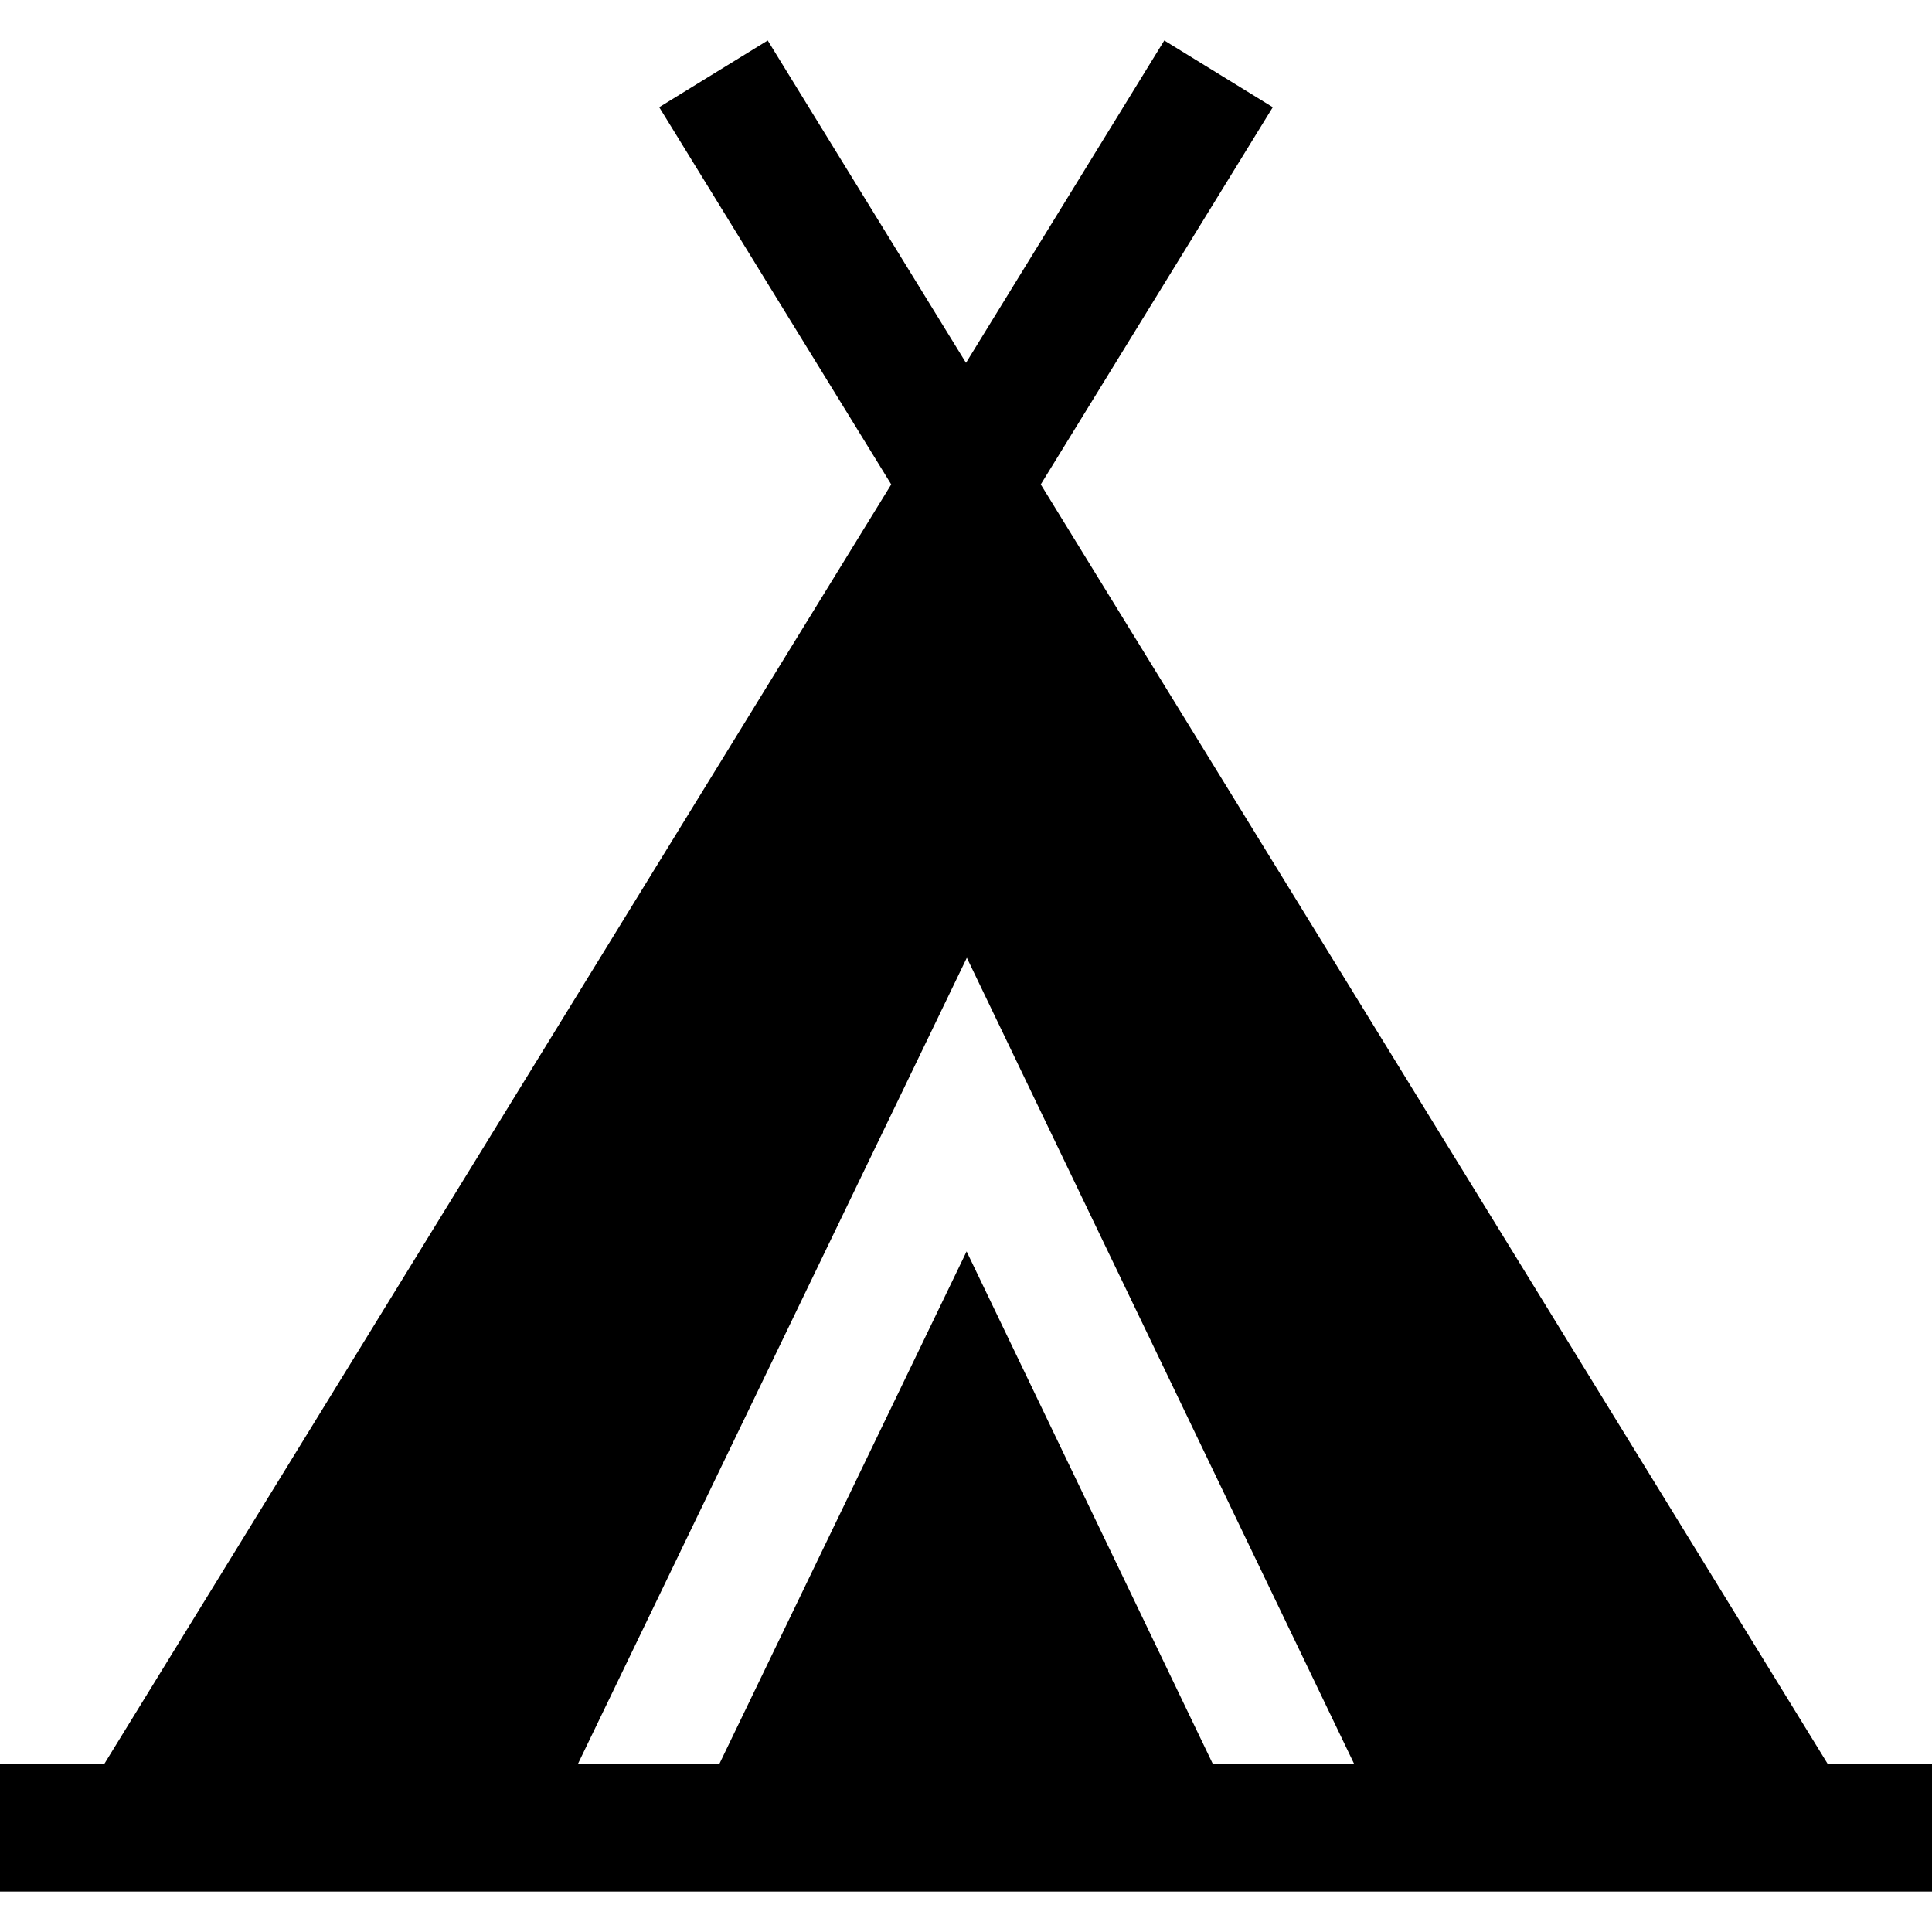 <?xml version="1.0" encoding="iso-8859-1"?>
<!-- Generator: Adobe Illustrator 19.0.0, SVG Export Plug-In . SVG Version: 6.00 Build 0)  -->
<svg version="1.1" id="Layer_1" xmlns="http://www.w3.org/2000/svg" xmlns:xlink="http://www.w3.org/1999/xlink" x="0px" y="0px"
	 viewBox="0 0 455 455" style="enable-background:new 0 0 455 455;" xml:space="preserve">
<path d="M430.473,415.471L245.11,114.086l54.64-88.84L274.196,9.529L227.5,85.453L180.804,9.529L155.25,25.245l54.64,88.841
	L24.527,415.471H0v30h455v-30H430.473z M285.655,415.471L227.641,294.72l-58.255,120.751h-33.308l91.62-189.91l91.24,189.91H285.655
	z"/>
</svg>
